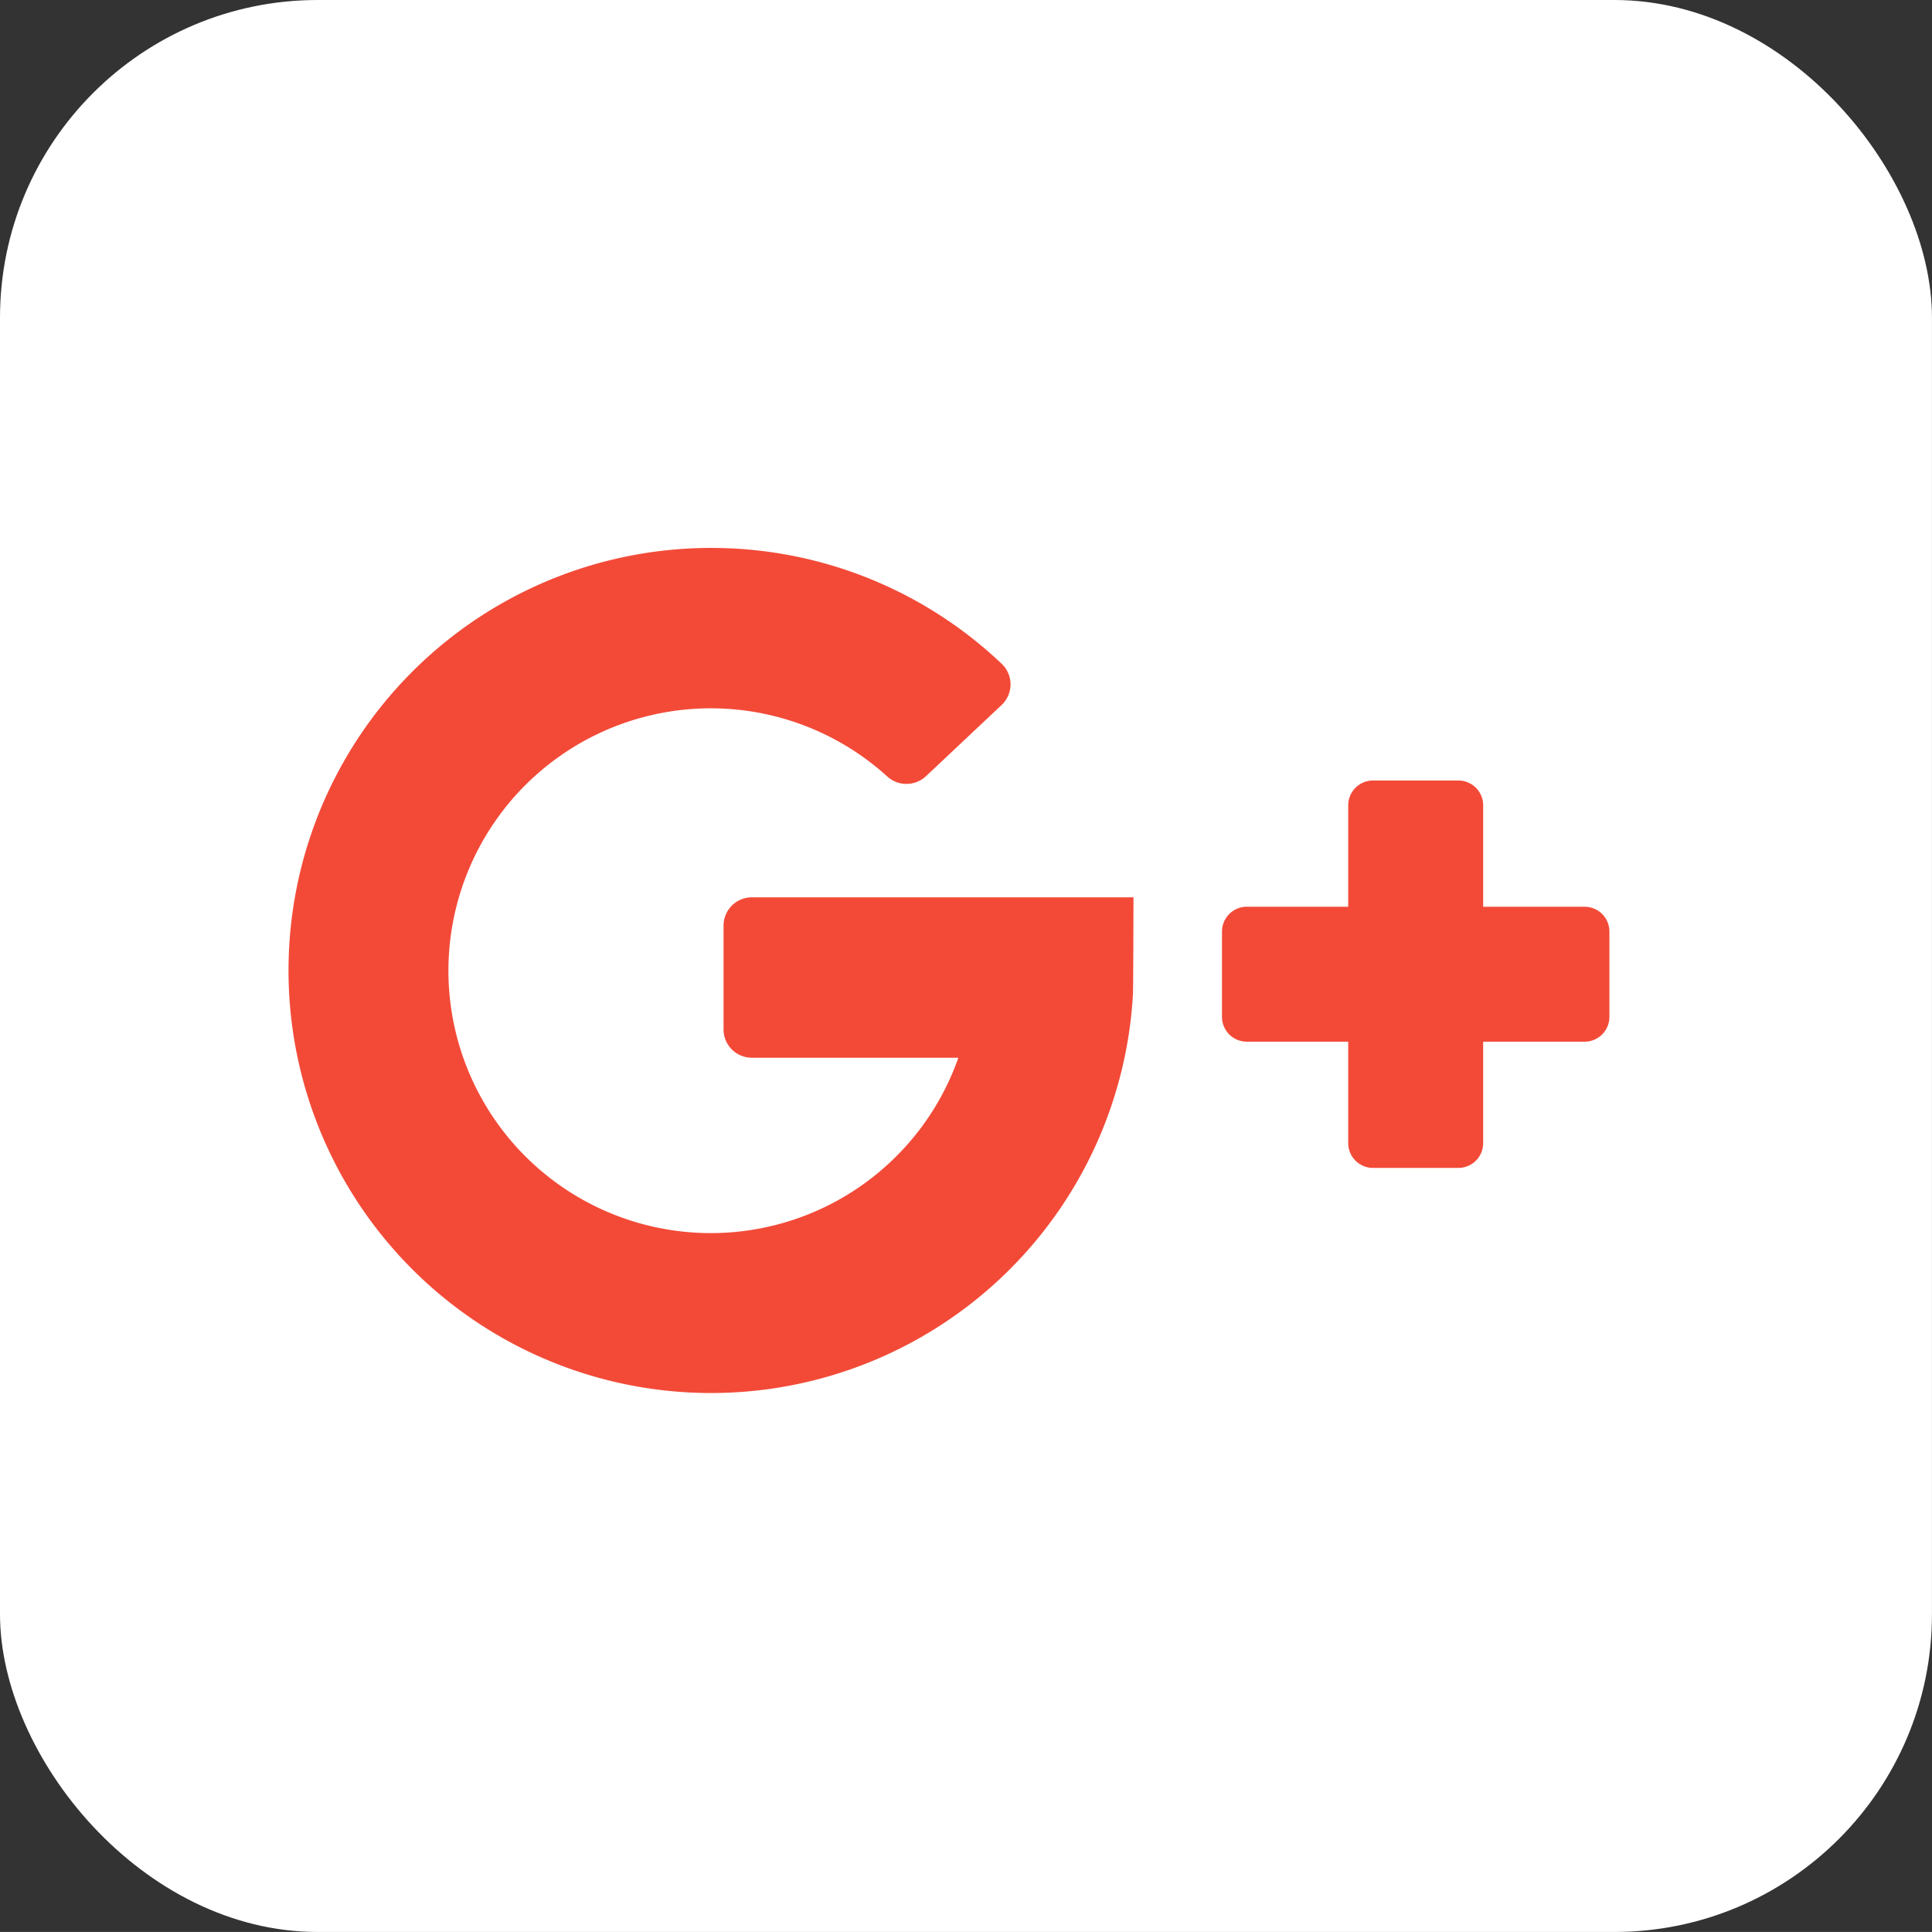 <svg xmlns="http://www.w3.org/2000/svg" width="60.811" height="60.81" viewBox="0 0 60.811 60.81">
  <rect x="0" y="0" width="60.811" height="60.81" fill="#333333" stroke="none"/>
  <defs>
    <style>
      .cls-1 {
        fill: #fff;
      }

      .cls-2 {
        fill: #f34a38;
      }
    </style>
  </defs>
  <g id="Group_2205" data-name="Group 2205" transform="translate(-394 -1181)">
    <rect id="Rectangle_37" data-name="Rectangle 37" class="cls-1" width="60.81" height="60.81" rx="10" transform="translate(394 1181)"/>
    <g id="google-plus" transform="translate(403.076 1198.245)">
      <path id="Path_123" data-name="Path 123" class="cls-2" d="M14.589,98.567h6.5a8.259,8.259,0,1,1-2.242-8.856.9.9,0,0,0,1.217,0l2.386-2.246a.892.892,0,0,0,0-1.3,13.254,13.254,0,0,0-8.881-3.642A13.3,13.3,0,1,0,26.584,96.571c.01-.088.017-3.053.017-3.053H14.589a.891.891,0,0,0-.891.891v3.267A.891.891,0,0,0,14.589,98.567Z" transform="translate(0 -82.519)"/>
      <path id="Path_124" data-name="Path 124" class="cls-2" d="M332.081,167.181v-3.192a.781.781,0,0,0-.781-.781h-2.686a.781.781,0,0,0-.781.781v3.192h-3.192a.781.781,0,0,0-.781.781v2.686a.781.781,0,0,0,.781.781h3.192v3.192a.781.781,0,0,0,.781.781H331.3a.781.781,0,0,0,.781-.781v-3.192h3.192a.781.781,0,0,0,.781-.781v-2.686a.781.781,0,0,0-.781-.781Z" transform="translate(-294.473 -155.886)"/>
    </g>
  </g>
</svg>
